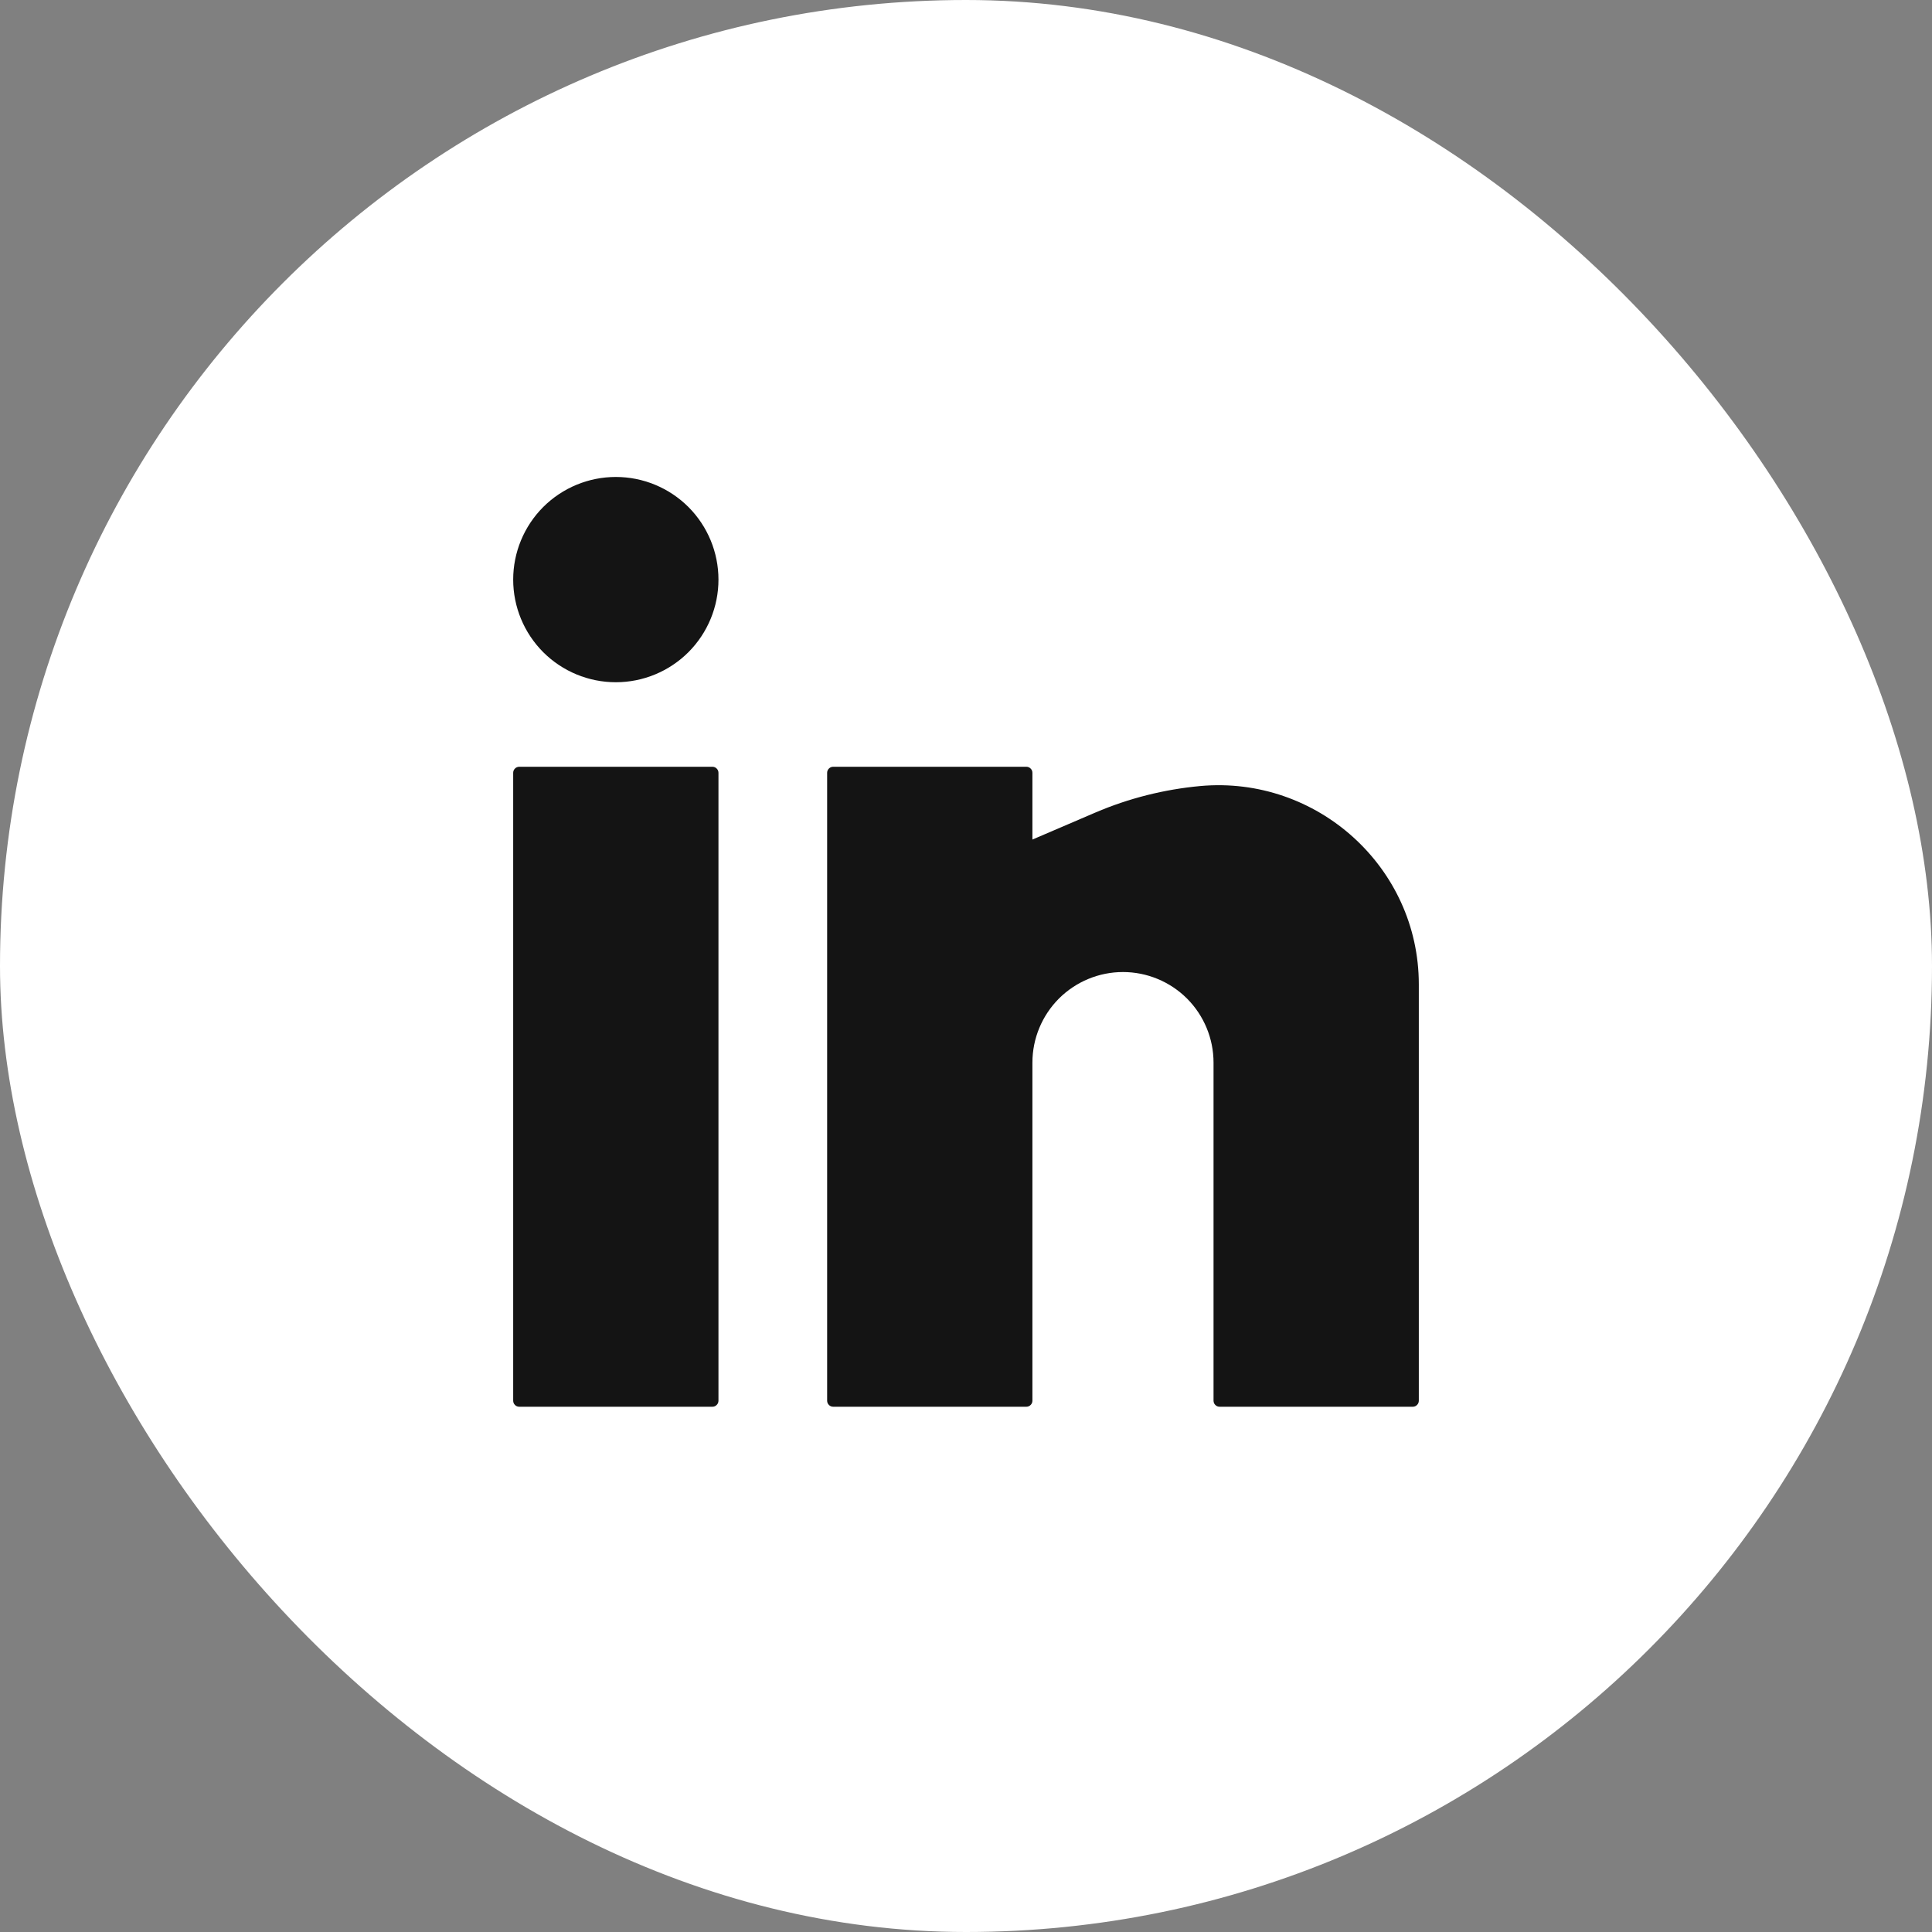 <svg width="40" height="40" viewBox="0 0 40 40" fill="none" xmlns="http://www.w3.org/2000/svg">
<rect x="0" y="0" width="40" height="40" fill="#808080" stroke="none"/>
<rect width="40" height="40" rx="20" fill="white"/>
<path d="M12.75 9.875C12.186 9.875 11.646 10.099 11.247 10.497C10.849 10.896 10.625 11.436 10.625 12C10.625 12.564 10.849 13.104 11.247 13.503C11.646 13.901 12.186 14.125 12.75 14.125C13.314 14.125 13.854 13.901 14.253 13.503C14.651 13.104 14.875 12.564 14.875 12C14.875 11.436 14.651 10.896 14.253 10.497C13.854 10.099 13.314 9.875 12.75 9.875ZM10.75 15.875C10.717 15.875 10.685 15.888 10.662 15.912C10.638 15.935 10.625 15.967 10.625 16V29C10.625 29.069 10.681 29.125 10.75 29.125H14.75C14.783 29.125 14.815 29.112 14.838 29.088C14.862 29.065 14.875 29.033 14.875 29V16C14.875 15.967 14.862 15.935 14.838 15.912C14.815 15.888 14.783 15.875 14.75 15.875H10.75ZM17.25 15.875C17.217 15.875 17.185 15.888 17.162 15.912C17.138 15.935 17.125 15.967 17.125 16V29C17.125 29.069 17.181 29.125 17.25 29.125H21.25C21.283 29.125 21.315 29.112 21.338 29.088C21.362 29.065 21.375 29.033 21.375 29V22C21.375 21.503 21.573 21.026 21.924 20.674C22.276 20.323 22.753 20.125 23.25 20.125C23.747 20.125 24.224 20.323 24.576 20.674C24.927 21.026 25.125 21.503 25.125 22V29C25.125 29.069 25.181 29.125 25.25 29.125H29.25C29.283 29.125 29.315 29.112 29.338 29.088C29.362 29.065 29.375 29.033 29.375 29V20.38C29.375 17.953 27.265 16.055 24.85 16.274C24.103 16.343 23.371 16.527 22.681 16.822L21.375 17.382V16C21.375 15.967 21.362 15.935 21.338 15.912C21.315 15.888 21.283 15.875 21.25 15.875H17.25Z" fill="#141414"/>
</svg>
